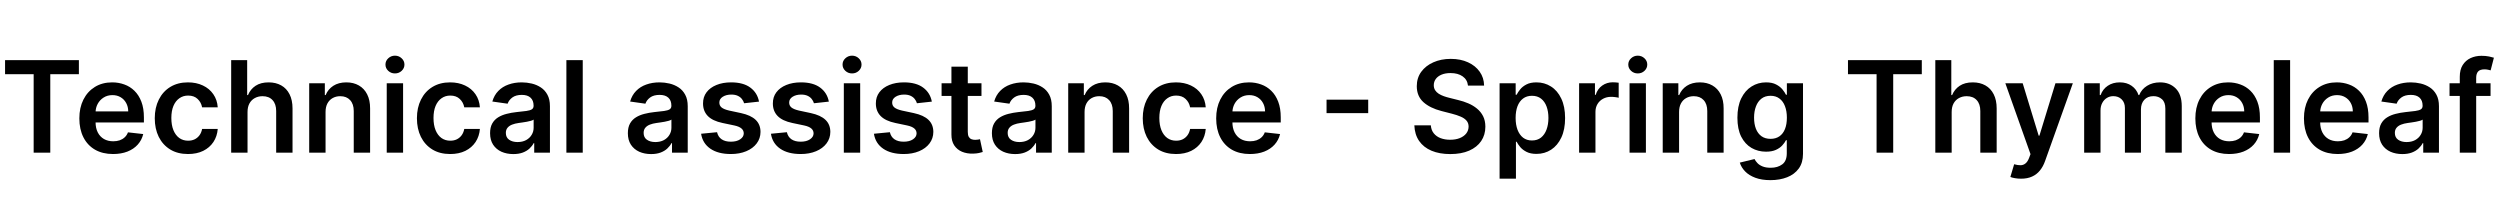 <svg width="393" height="34" viewBox="0 0 393 34" fill="none" xmlns="http://www.w3.org/2000/svg">
<path d="M0.795 11.663V9.455H12.401V11.663H7.905V24H5.291V11.663H0.795ZM17.772 24.213C16.678 24.213 15.733 23.986 14.938 23.531C14.147 23.072 13.539 22.423 13.113 21.585C12.686 20.742 12.473 19.75 12.473 18.609C12.473 17.487 12.686 16.502 13.113 15.655C13.543 14.803 14.145 14.14 14.916 13.666C15.688 13.188 16.595 12.949 17.637 12.949C18.309 12.949 18.944 13.058 19.54 13.276C20.142 13.489 20.672 13.82 21.131 14.27C21.595 14.72 21.96 15.293 22.225 15.989C22.49 16.68 22.622 17.504 22.622 18.46V19.249H13.681V17.516H20.158C20.153 17.023 20.047 16.585 19.838 16.202C19.63 15.813 19.339 15.508 18.965 15.286C18.596 15.063 18.165 14.952 17.672 14.952C17.147 14.952 16.685 15.079 16.287 15.335C15.89 15.586 15.579 15.918 15.357 16.329C15.139 16.737 15.028 17.184 15.023 17.672V19.185C15.023 19.819 15.139 20.364 15.371 20.818C15.603 21.268 15.927 21.614 16.344 21.855C16.761 22.092 17.248 22.21 17.807 22.21C18.181 22.21 18.52 22.158 18.823 22.054C19.126 21.945 19.389 21.787 19.611 21.578C19.834 21.37 20.002 21.112 20.115 20.804L22.516 21.074C22.364 21.708 22.076 22.262 21.649 22.736C21.228 23.204 20.688 23.569 20.03 23.829C19.372 24.085 18.619 24.213 17.772 24.213ZM29.556 24.213C28.467 24.213 27.532 23.974 26.751 23.496C25.974 23.017 25.375 22.357 24.954 21.514C24.537 20.667 24.329 19.691 24.329 18.588C24.329 17.48 24.542 16.502 24.968 15.655C25.394 14.803 25.995 14.14 26.772 13.666C27.553 13.188 28.477 12.949 29.542 12.949C30.427 12.949 31.211 13.112 31.893 13.439C32.579 13.761 33.126 14.218 33.533 14.81C33.941 15.397 34.173 16.083 34.229 16.869H31.772C31.673 16.344 31.436 15.906 31.062 15.555C30.692 15.2 30.198 15.023 29.577 15.023C29.052 15.023 28.59 15.165 28.192 15.449C27.795 15.728 27.485 16.131 27.262 16.656C27.044 17.182 26.935 17.812 26.935 18.546C26.935 19.289 27.044 19.928 27.262 20.463C27.48 20.993 27.785 21.403 28.178 21.692C28.576 21.976 29.042 22.118 29.577 22.118C29.956 22.118 30.295 22.047 30.593 21.905C30.896 21.758 31.149 21.547 31.353 21.273C31.557 20.998 31.696 20.664 31.772 20.271H34.229C34.168 21.043 33.941 21.727 33.548 22.324C33.155 22.916 32.62 23.38 31.942 23.716C31.265 24.047 30.47 24.213 29.556 24.213ZM38.912 17.608V24H36.341V9.455H38.855V14.945H38.983C39.238 14.329 39.634 13.844 40.169 13.489C40.709 13.129 41.395 12.949 42.228 12.949C42.986 12.949 43.646 13.107 44.21 13.425C44.773 13.742 45.209 14.206 45.517 14.817C45.829 15.428 45.985 16.173 45.985 17.054V24H43.414V17.452C43.414 16.718 43.225 16.147 42.846 15.74C42.472 15.328 41.947 15.122 41.27 15.122C40.815 15.122 40.408 15.222 40.048 15.421C39.693 15.615 39.413 15.896 39.21 16.266C39.011 16.635 38.912 17.082 38.912 17.608ZM51.177 17.608V24H48.606V13.091H51.064V14.945H51.191C51.442 14.334 51.842 13.848 52.392 13.489C52.946 13.129 53.63 12.949 54.444 12.949C55.197 12.949 55.853 13.11 56.412 13.432C56.975 13.754 57.411 14.22 57.718 14.831C58.031 15.442 58.185 16.183 58.18 17.054V24H55.609V17.452C55.609 16.723 55.42 16.152 55.041 15.74C54.667 15.328 54.148 15.122 53.485 15.122C53.036 15.122 52.636 15.222 52.285 15.421C51.94 15.615 51.667 15.896 51.468 16.266C51.274 16.635 51.177 17.082 51.177 17.608ZM60.794 24V13.091H63.365V24H60.794ZM62.086 11.543C61.679 11.543 61.329 11.408 61.035 11.138C60.742 10.863 60.595 10.534 60.595 10.151C60.595 9.762 60.742 9.433 61.035 9.163C61.329 8.889 61.679 8.751 62.086 8.751C62.498 8.751 62.849 8.889 63.137 9.163C63.431 9.433 63.578 9.762 63.578 10.151C63.578 10.534 63.431 10.863 63.137 11.138C62.849 11.408 62.498 11.543 62.086 11.543ZM70.767 24.213C69.678 24.213 68.743 23.974 67.962 23.496C67.185 23.017 66.586 22.357 66.165 21.514C65.748 20.667 65.54 19.691 65.54 18.588C65.54 17.48 65.753 16.502 66.179 15.655C66.605 14.803 67.206 14.14 67.983 13.666C68.764 13.188 69.688 12.949 70.753 12.949C71.638 12.949 72.422 13.112 73.104 13.439C73.79 13.761 74.337 14.218 74.744 14.81C75.151 15.397 75.383 16.083 75.44 16.869H72.983C72.883 16.344 72.647 15.906 72.273 15.555C71.903 15.2 71.409 15.023 70.788 15.023C70.263 15.023 69.801 15.165 69.403 15.449C69.006 15.728 68.695 16.131 68.473 16.656C68.255 17.182 68.146 17.812 68.146 18.546C68.146 19.289 68.255 19.928 68.473 20.463C68.691 20.993 68.996 21.403 69.389 21.692C69.787 21.976 70.253 22.118 70.788 22.118C71.167 22.118 71.506 22.047 71.804 21.905C72.107 21.758 72.36 21.547 72.564 21.273C72.767 20.998 72.907 20.664 72.983 20.271H75.44C75.379 21.043 75.151 21.727 74.758 22.324C74.365 22.916 73.831 23.38 73.153 23.716C72.476 24.047 71.681 24.213 70.767 24.213ZM80.691 24.22C79.999 24.22 79.377 24.097 78.823 23.851C78.274 23.6 77.838 23.231 77.516 22.743C77.199 22.255 77.04 21.654 77.04 20.939C77.04 20.323 77.154 19.814 77.381 19.412C77.608 19.009 77.918 18.688 78.311 18.446C78.704 18.204 79.147 18.022 79.64 17.899C80.137 17.771 80.65 17.679 81.181 17.622C81.82 17.556 82.338 17.497 82.736 17.445C83.134 17.388 83.423 17.303 83.603 17.189C83.787 17.07 83.88 16.888 83.88 16.642V16.599C83.88 16.064 83.721 15.65 83.404 15.357C83.087 15.063 82.63 14.916 82.033 14.916C81.403 14.916 80.904 15.053 80.534 15.328C80.17 15.603 79.924 15.927 79.796 16.301L77.395 15.96C77.585 15.297 77.897 14.743 78.333 14.298C78.768 13.848 79.301 13.512 79.931 13.29C80.561 13.062 81.257 12.949 82.019 12.949C82.544 12.949 83.068 13.01 83.588 13.133C84.109 13.257 84.585 13.46 85.016 13.744C85.447 14.024 85.793 14.405 86.053 14.888C86.318 15.371 86.451 15.974 86.451 16.699V24H83.979V22.501H83.894C83.738 22.805 83.517 23.088 83.233 23.354C82.954 23.614 82.601 23.825 82.175 23.986C81.754 24.142 81.259 24.22 80.691 24.22ZM81.358 22.331C81.874 22.331 82.322 22.229 82.701 22.026C83.079 21.817 83.371 21.543 83.574 21.202C83.783 20.861 83.887 20.489 83.887 20.087V18.801C83.806 18.867 83.669 18.929 83.475 18.986C83.285 19.043 83.072 19.092 82.836 19.135C82.599 19.178 82.365 19.215 82.132 19.249C81.9 19.282 81.699 19.31 81.529 19.334C81.145 19.386 80.802 19.471 80.499 19.59C80.196 19.708 79.957 19.874 79.782 20.087C79.606 20.295 79.519 20.565 79.519 20.896C79.519 21.37 79.692 21.727 80.037 21.969C80.383 22.21 80.823 22.331 81.358 22.331ZM91.607 9.455V24H89.036V9.455H91.607ZM102.351 24.22C101.66 24.22 101.037 24.097 100.483 23.851C99.934 23.6 99.498 23.231 99.176 22.743C98.859 22.255 98.7 21.654 98.7 20.939C98.7 20.323 98.814 19.814 99.041 19.412C99.269 19.009 99.579 18.688 99.972 18.446C100.365 18.204 100.807 18.022 101.3 17.899C101.797 17.771 102.311 17.679 102.841 17.622C103.48 17.556 103.999 17.497 104.396 17.445C104.794 17.388 105.083 17.303 105.263 17.189C105.447 17.07 105.54 16.888 105.54 16.642V16.599C105.54 16.064 105.381 15.65 105.064 15.357C104.747 15.063 104.29 14.916 103.693 14.916C103.063 14.916 102.564 15.053 102.195 15.328C101.83 15.603 101.584 15.927 101.456 16.301L99.055 15.96C99.245 15.297 99.557 14.743 99.993 14.298C100.429 13.848 100.961 13.512 101.591 13.29C102.221 13.062 102.917 12.949 103.679 12.949C104.205 12.949 104.728 13.01 105.249 13.133C105.769 13.257 106.245 13.46 106.676 13.744C107.107 14.024 107.453 14.405 107.713 14.888C107.978 15.371 108.111 15.974 108.111 16.699V24H105.639V22.501H105.554C105.398 22.805 105.178 23.088 104.893 23.354C104.614 23.614 104.261 23.825 103.835 23.986C103.414 24.142 102.919 24.22 102.351 24.22ZM103.018 22.331C103.535 22.331 103.982 22.229 104.361 22.026C104.74 21.817 105.031 21.543 105.234 21.202C105.443 20.861 105.547 20.489 105.547 20.087V18.801C105.466 18.867 105.329 18.929 105.135 18.986C104.946 19.043 104.732 19.092 104.496 19.135C104.259 19.178 104.025 19.215 103.793 19.249C103.561 19.282 103.359 19.31 103.189 19.334C102.805 19.386 102.462 19.471 102.159 19.59C101.856 19.708 101.617 19.874 101.442 20.087C101.267 20.295 101.179 20.565 101.179 20.896C101.179 21.37 101.352 21.727 101.697 21.969C102.043 22.21 102.483 22.331 103.018 22.331ZM119.318 15.974L116.974 16.23C116.908 15.993 116.792 15.771 116.626 15.562C116.465 15.354 116.248 15.186 115.973 15.058C115.698 14.93 115.362 14.867 114.964 14.867C114.429 14.867 113.98 14.982 113.615 15.214C113.255 15.447 113.078 15.747 113.082 16.116C113.078 16.434 113.194 16.692 113.43 16.891C113.672 17.09 114.07 17.253 114.624 17.381L116.484 17.778C117.517 18.001 118.284 18.354 118.786 18.837C119.292 19.32 119.548 19.952 119.553 20.733C119.548 21.419 119.347 22.026 118.949 22.551C118.556 23.072 118.009 23.479 117.308 23.773C116.607 24.066 115.803 24.213 114.893 24.213C113.558 24.213 112.483 23.934 111.669 23.375C110.855 22.812 110.369 22.028 110.213 21.024L112.72 20.783C112.834 21.275 113.075 21.647 113.445 21.898C113.814 22.149 114.295 22.274 114.886 22.274C115.497 22.274 115.987 22.149 116.357 21.898C116.731 21.647 116.918 21.337 116.918 20.967C116.918 20.655 116.797 20.397 116.555 20.193C116.319 19.99 115.949 19.833 115.447 19.724L113.587 19.334C112.54 19.116 111.766 18.749 111.264 18.233C110.762 17.712 110.514 17.054 110.518 16.259C110.514 15.586 110.696 15.004 111.065 14.511C111.439 14.014 111.958 13.631 112.621 13.361C113.288 13.086 114.058 12.949 114.929 12.949C116.207 12.949 117.214 13.221 117.947 13.766C118.686 14.31 119.143 15.046 119.318 15.974ZM130.295 15.974L127.951 16.23C127.885 15.993 127.769 15.771 127.603 15.562C127.442 15.354 127.224 15.186 126.95 15.058C126.675 14.93 126.339 14.867 125.941 14.867C125.406 14.867 124.956 14.982 124.592 15.214C124.232 15.447 124.054 15.747 124.059 16.116C124.054 16.434 124.17 16.692 124.407 16.891C124.648 17.09 125.046 17.253 125.6 17.381L127.461 17.778C128.493 18.001 129.26 18.354 129.762 18.837C130.269 19.32 130.524 19.952 130.529 20.733C130.524 21.419 130.323 22.026 129.925 22.551C129.532 23.072 128.986 23.479 128.285 23.773C127.584 24.066 126.779 24.213 125.87 24.213C124.535 24.213 123.46 23.934 122.646 23.375C121.831 22.812 121.346 22.028 121.19 21.024L123.697 20.783C123.81 21.275 124.052 21.647 124.421 21.898C124.79 22.149 125.271 22.274 125.863 22.274C126.474 22.274 126.964 22.149 127.333 21.898C127.707 21.647 127.894 21.337 127.894 20.967C127.894 20.655 127.773 20.397 127.532 20.193C127.295 19.99 126.926 19.833 126.424 19.724L124.563 19.334C123.517 19.116 122.743 18.749 122.241 18.233C121.739 17.712 121.49 17.054 121.495 16.259C121.49 15.586 121.673 15.004 122.042 14.511C122.416 14.014 122.934 13.631 123.597 13.361C124.265 13.086 125.034 12.949 125.906 12.949C127.184 12.949 128.19 13.221 128.924 13.766C129.663 14.31 130.12 15.046 130.295 15.974ZM132.649 24V13.091H135.22V24H132.649ZM133.942 11.543C133.535 11.543 133.184 11.408 132.891 11.138C132.597 10.863 132.45 10.534 132.45 10.151C132.45 9.762 132.597 9.433 132.891 9.163C133.184 8.889 133.535 8.751 133.942 8.751C134.354 8.751 134.704 8.889 134.993 9.163C135.286 9.433 135.433 9.762 135.433 10.151C135.433 10.534 135.286 10.863 134.993 11.138C134.704 11.408 134.354 11.543 133.942 11.543ZM146.486 15.974L144.142 16.23C144.076 15.993 143.96 15.771 143.794 15.562C143.633 15.354 143.416 15.186 143.141 15.058C142.866 14.93 142.53 14.867 142.132 14.867C141.597 14.867 141.148 14.982 140.783 15.214C140.423 15.447 140.246 15.747 140.25 16.116C140.246 16.434 140.362 16.692 140.598 16.891C140.84 17.09 141.238 17.253 141.792 17.381L143.652 17.778C144.685 18.001 145.452 18.354 145.953 18.837C146.46 19.32 146.716 19.952 146.721 20.733C146.716 21.419 146.515 22.026 146.117 22.551C145.724 23.072 145.177 23.479 144.476 23.773C143.775 24.066 142.971 24.213 142.061 24.213C140.726 24.213 139.651 23.934 138.837 23.375C138.023 22.812 137.537 22.028 137.381 21.024L139.888 20.783C140.002 21.275 140.243 21.647 140.613 21.898C140.982 22.149 141.462 22.274 142.054 22.274C142.665 22.274 143.155 22.149 143.525 21.898C143.899 21.647 144.086 21.337 144.086 20.967C144.086 20.655 143.965 20.397 143.723 20.193C143.487 19.99 143.117 19.833 142.615 19.724L140.755 19.334C139.708 19.116 138.934 18.749 138.432 18.233C137.93 17.712 137.682 17.054 137.686 16.259C137.682 15.586 137.864 15.004 138.233 14.511C138.607 14.014 139.126 13.631 139.789 13.361C140.456 13.086 141.226 12.949 142.097 12.949C143.375 12.949 144.382 13.221 145.115 13.766C145.854 14.31 146.311 15.046 146.486 15.974ZM154.288 13.091V15.079H148.017V13.091H154.288ZM149.565 10.477H152.136V20.719C152.136 21.064 152.188 21.329 152.292 21.514C152.401 21.694 152.543 21.817 152.718 21.884C152.894 21.95 153.088 21.983 153.301 21.983C153.462 21.983 153.609 21.971 153.741 21.947C153.878 21.924 153.983 21.902 154.054 21.884L154.487 23.893C154.35 23.941 154.153 23.993 153.897 24.05C153.646 24.107 153.339 24.14 152.974 24.149C152.33 24.168 151.75 24.071 151.234 23.858C150.718 23.64 150.308 23.304 150.005 22.849C149.707 22.395 149.56 21.827 149.565 21.145V10.477ZM159.577 24.22C158.886 24.22 158.263 24.097 157.71 23.851C157.16 23.6 156.725 23.231 156.403 22.743C156.085 22.255 155.927 21.654 155.927 20.939C155.927 20.323 156.04 19.814 156.268 19.412C156.495 19.009 156.805 18.688 157.198 18.446C157.591 18.204 158.034 18.022 158.526 17.899C159.023 17.771 159.537 17.679 160.067 17.622C160.707 17.556 161.225 17.497 161.623 17.445C162.021 17.388 162.309 17.303 162.489 17.189C162.674 17.07 162.766 16.888 162.766 16.642V16.599C162.766 16.064 162.608 15.65 162.29 15.357C161.973 15.063 161.516 14.916 160.92 14.916C160.29 14.916 159.79 15.053 159.421 15.328C159.057 15.603 158.81 15.927 158.683 16.301L156.282 15.96C156.471 15.297 156.784 14.743 157.219 14.298C157.655 13.848 158.188 13.512 158.817 13.29C159.447 13.062 160.143 12.949 160.906 12.949C161.431 12.949 161.954 13.01 162.475 13.133C162.996 13.257 163.472 13.46 163.903 13.744C164.334 14.024 164.679 14.405 164.94 14.888C165.205 15.371 165.337 15.974 165.337 16.699V24H162.866V22.501H162.781C162.624 22.805 162.404 23.088 162.12 23.354C161.841 23.614 161.488 23.825 161.062 23.986C160.64 24.142 160.146 24.22 159.577 24.22ZM160.245 22.331C160.761 22.331 161.209 22.229 161.587 22.026C161.966 21.817 162.257 21.543 162.461 21.202C162.669 20.861 162.773 20.489 162.773 20.087V18.801C162.693 18.867 162.556 18.929 162.362 18.986C162.172 19.043 161.959 19.092 161.722 19.135C161.486 19.178 161.251 19.215 161.019 19.249C160.787 19.282 160.586 19.31 160.415 19.334C160.032 19.386 159.689 19.471 159.386 19.59C159.083 19.708 158.844 19.874 158.668 20.087C158.493 20.295 158.406 20.565 158.406 20.896C158.406 21.37 158.578 21.727 158.924 21.969C159.27 22.21 159.71 22.331 160.245 22.331ZM170.494 17.608V24H167.923V13.091H170.38V14.945H170.508C170.759 14.334 171.159 13.848 171.708 13.489C172.262 13.129 172.946 12.949 173.761 12.949C174.513 12.949 175.169 13.11 175.728 13.432C176.291 13.754 176.727 14.22 177.035 14.831C177.347 15.442 177.501 16.183 177.496 17.054V24H174.925V17.452C174.925 16.723 174.736 16.152 174.357 15.74C173.983 15.328 173.465 15.122 172.802 15.122C172.352 15.122 171.952 15.222 171.602 15.421C171.256 15.615 170.984 15.896 170.785 16.266C170.591 16.635 170.494 17.082 170.494 17.608ZM184.869 24.213C183.78 24.213 182.844 23.974 182.063 23.496C181.287 23.017 180.688 22.357 180.266 21.514C179.85 20.667 179.641 19.691 179.641 18.588C179.641 17.48 179.854 16.502 180.281 15.655C180.707 14.803 181.308 14.14 182.085 13.666C182.866 13.188 183.789 12.949 184.854 12.949C185.74 12.949 186.523 13.112 187.205 13.439C187.892 13.761 188.439 14.218 188.846 14.81C189.253 15.397 189.485 16.083 189.542 16.869H187.085C186.985 16.344 186.748 15.906 186.374 15.555C186.005 15.2 185.51 15.023 184.89 15.023C184.364 15.023 183.903 15.165 183.505 15.449C183.107 15.728 182.797 16.131 182.575 16.656C182.357 17.182 182.248 17.812 182.248 18.546C182.248 19.289 182.357 19.928 182.575 20.463C182.792 20.993 183.098 21.403 183.491 21.692C183.888 21.976 184.355 22.118 184.89 22.118C185.269 22.118 185.607 22.047 185.906 21.905C186.209 21.758 186.462 21.547 186.665 21.273C186.869 20.998 187.009 20.664 187.085 20.271H189.542C189.48 21.043 189.253 21.727 188.86 22.324C188.467 22.916 187.932 23.38 187.255 23.716C186.578 24.047 185.782 24.213 184.869 24.213ZM196.483 24.213C195.389 24.213 194.444 23.986 193.649 23.531C192.858 23.072 192.25 22.423 191.824 21.585C191.397 20.742 191.184 19.75 191.184 18.609C191.184 17.487 191.397 16.502 191.824 15.655C192.254 14.803 192.856 14.14 193.627 13.666C194.399 13.188 195.306 12.949 196.348 12.949C197.02 12.949 197.654 13.058 198.251 13.276C198.852 13.489 199.383 13.82 199.842 14.27C200.306 14.72 200.671 15.293 200.936 15.989C201.201 16.68 201.333 17.504 201.333 18.46V19.249H192.392V17.516H198.869C198.864 17.023 198.758 16.585 198.549 16.202C198.341 15.813 198.05 15.508 197.676 15.286C197.306 15.063 196.876 14.952 196.383 14.952C195.858 14.952 195.396 15.079 194.998 15.335C194.6 15.586 194.29 15.918 194.068 16.329C193.85 16.737 193.739 17.184 193.734 17.672V19.185C193.734 19.819 193.85 20.364 194.082 20.818C194.314 21.268 194.638 21.614 195.055 21.855C195.472 22.092 195.959 22.21 196.518 22.21C196.892 22.21 197.231 22.158 197.534 22.054C197.837 21.945 198.1 21.787 198.322 21.578C198.545 21.37 198.713 21.112 198.826 20.804L201.227 21.074C201.075 21.708 200.787 22.262 200.36 22.736C199.939 23.204 199.399 23.569 198.741 23.829C198.083 24.085 197.33 24.213 196.483 24.213ZM215.082 15.669V17.785H208.533V15.669H215.082ZM230.765 13.453C230.699 12.833 230.42 12.35 229.927 12.004C229.44 11.659 228.805 11.486 228.024 11.486C227.475 11.486 227.003 11.569 226.61 11.734C226.217 11.9 225.917 12.125 225.708 12.409C225.5 12.693 225.394 13.018 225.389 13.382C225.389 13.685 225.458 13.948 225.595 14.171C225.737 14.393 225.929 14.582 226.17 14.739C226.412 14.89 226.679 15.018 226.973 15.122C227.266 15.226 227.562 15.314 227.86 15.385L229.224 15.726C229.773 15.854 230.301 16.026 230.808 16.244C231.319 16.462 231.776 16.737 232.179 17.068C232.586 17.4 232.908 17.8 233.145 18.268C233.381 18.737 233.5 19.287 233.5 19.916C233.5 20.768 233.282 21.519 232.846 22.168C232.411 22.812 231.781 23.316 230.957 23.68C230.138 24.04 229.146 24.22 227.981 24.22C226.85 24.22 225.867 24.045 225.034 23.695C224.205 23.344 223.556 22.833 223.088 22.16C222.624 21.488 222.373 20.669 222.335 19.703H224.927C224.965 20.21 225.121 20.631 225.396 20.967C225.671 21.303 226.028 21.555 226.468 21.72C226.913 21.886 227.411 21.969 227.96 21.969C228.533 21.969 229.035 21.884 229.466 21.713C229.901 21.538 230.242 21.296 230.488 20.989C230.734 20.676 230.86 20.312 230.865 19.895C230.86 19.516 230.749 19.204 230.531 18.957C230.313 18.706 230.008 18.498 229.615 18.332C229.226 18.162 228.772 18.01 228.251 17.878L226.596 17.452C225.398 17.144 224.451 16.678 223.755 16.053C223.064 15.423 222.718 14.587 222.718 13.546C222.718 12.688 222.95 11.938 223.414 11.294C223.883 10.65 224.52 10.151 225.325 9.795C226.13 9.436 227.041 9.256 228.059 9.256C229.092 9.256 229.996 9.436 230.772 9.795C231.554 10.151 232.167 10.645 232.612 11.28C233.057 11.91 233.287 12.634 233.301 13.453H230.765ZM235.735 28.091V13.091H238.263V14.895H238.413C238.545 14.63 238.732 14.348 238.974 14.05C239.215 13.747 239.542 13.489 239.954 13.276C240.366 13.058 240.891 12.949 241.531 12.949C242.373 12.949 243.133 13.164 243.81 13.595C244.492 14.021 245.032 14.653 245.43 15.492C245.832 16.325 246.033 17.348 246.033 18.56C246.033 19.758 245.837 20.776 245.444 21.614C245.051 22.452 244.516 23.091 243.839 23.531C243.162 23.972 242.395 24.192 241.538 24.192C240.913 24.192 240.394 24.088 239.982 23.879C239.57 23.671 239.239 23.42 238.988 23.126C238.742 22.828 238.55 22.546 238.413 22.281H238.306V28.091H235.735ZM238.256 18.546C238.256 19.251 238.356 19.869 238.555 20.399C238.758 20.93 239.049 21.344 239.428 21.642C239.812 21.936 240.276 22.082 240.82 22.082C241.388 22.082 241.864 21.931 242.248 21.628C242.631 21.32 242.92 20.901 243.114 20.371C243.313 19.836 243.413 19.227 243.413 18.546C243.413 17.868 243.316 17.267 243.121 16.741C242.927 16.216 242.638 15.804 242.255 15.506C241.871 15.207 241.393 15.058 240.82 15.058C240.271 15.058 239.805 15.203 239.421 15.492C239.038 15.78 238.746 16.185 238.548 16.706C238.353 17.227 238.256 17.84 238.256 18.546ZM248.235 24V13.091H250.728V14.909H250.842C251.04 14.279 251.381 13.794 251.864 13.453C252.352 13.107 252.908 12.935 253.533 12.935C253.675 12.935 253.834 12.942 254.009 12.956C254.189 12.965 254.338 12.982 254.457 13.006V15.371C254.348 15.333 254.175 15.3 253.938 15.271C253.706 15.238 253.481 15.222 253.263 15.222C252.795 15.222 252.373 15.323 251.999 15.527C251.63 15.726 251.339 16.003 251.126 16.358C250.913 16.713 250.806 17.123 250.806 17.587V24H248.235ZM256.165 24V13.091H258.736V24H256.165ZM257.457 11.543C257.05 11.543 256.7 11.408 256.406 11.138C256.113 10.863 255.966 10.534 255.966 10.151C255.966 9.762 256.113 9.433 256.406 9.163C256.7 8.889 257.05 8.751 257.457 8.751C257.869 8.751 258.22 8.889 258.509 9.163C258.802 9.433 258.949 9.762 258.949 10.151C258.949 10.534 258.802 10.863 258.509 11.138C258.22 11.408 257.869 11.543 257.457 11.543ZM263.951 17.608V24H261.38V13.091H263.837V14.945H263.965C264.216 14.334 264.616 13.848 265.165 13.489C265.719 13.129 266.403 12.949 267.218 12.949C267.971 12.949 268.626 13.11 269.185 13.432C269.748 13.754 270.184 14.22 270.492 14.831C270.804 15.442 270.958 16.183 270.953 17.054V24H268.382V17.452C268.382 16.723 268.193 16.152 267.814 15.74C267.44 15.328 266.922 15.122 266.259 15.122C265.809 15.122 265.409 15.222 265.059 15.421C264.713 15.615 264.441 15.896 264.242 16.266C264.048 16.635 263.951 17.082 263.951 17.608ZM278.311 28.318C277.388 28.318 276.595 28.193 275.932 27.942C275.269 27.695 274.737 27.364 274.334 26.947C273.932 26.531 273.652 26.069 273.496 25.562L275.811 25.001C275.916 25.215 276.067 25.425 276.266 25.634C276.465 25.847 276.732 26.022 277.069 26.159C277.409 26.301 277.838 26.372 278.354 26.372C279.083 26.372 279.687 26.195 280.165 25.84C280.643 25.489 280.882 24.912 280.882 24.107V22.04H280.755C280.622 22.305 280.428 22.577 280.172 22.857C279.921 23.136 279.587 23.37 279.171 23.56C278.759 23.749 278.24 23.844 277.615 23.844C276.777 23.844 276.017 23.647 275.336 23.254C274.658 22.857 274.119 22.265 273.716 21.479C273.319 20.688 273.12 19.698 273.12 18.51C273.12 17.312 273.319 16.301 273.716 15.477C274.119 14.649 274.661 14.021 275.343 13.595C276.025 13.164 276.784 12.949 277.623 12.949C278.262 12.949 278.787 13.058 279.199 13.276C279.616 13.489 279.947 13.747 280.194 14.05C280.44 14.348 280.627 14.63 280.755 14.895H280.897V13.091H283.432V24.178C283.432 25.11 283.21 25.882 282.765 26.493C282.319 27.104 281.711 27.561 280.939 27.864C280.167 28.167 279.292 28.318 278.311 28.318ZM278.333 21.827C278.877 21.827 279.341 21.694 279.725 21.429C280.108 21.164 280.4 20.783 280.598 20.285C280.797 19.788 280.897 19.192 280.897 18.496C280.897 17.809 280.797 17.208 280.598 16.692C280.404 16.176 280.115 15.776 279.732 15.492C279.353 15.203 278.887 15.058 278.333 15.058C277.76 15.058 277.282 15.207 276.898 15.506C276.515 15.804 276.226 16.213 276.032 16.734C275.837 17.25 275.74 17.838 275.74 18.496C275.74 19.163 275.837 19.748 276.032 20.25C276.23 20.747 276.522 21.135 276.905 21.415C277.293 21.689 277.769 21.827 278.333 21.827ZM290.502 11.663V9.455H302.108V11.663H297.612V24H294.998V11.663H290.502ZM306.802 17.608V24H304.231V9.455H306.745V14.945H306.873C307.129 14.329 307.524 13.844 308.059 13.489C308.599 13.129 309.286 12.949 310.119 12.949C310.877 12.949 311.537 13.107 312.1 13.425C312.664 13.742 313.1 14.206 313.407 14.817C313.72 15.428 313.876 16.173 313.876 17.054V24H311.305V17.452C311.305 16.718 311.116 16.147 310.737 15.74C310.363 15.328 309.837 15.122 309.16 15.122C308.706 15.122 308.298 15.222 307.939 15.421C307.583 15.615 307.304 15.896 307.1 16.266C306.902 16.635 306.802 17.082 306.802 17.608ZM317.704 28.091C317.354 28.091 317.029 28.062 316.731 28.006C316.438 27.954 316.203 27.892 316.028 27.821L316.625 25.818C316.999 25.927 317.333 25.979 317.626 25.974C317.92 25.97 318.178 25.877 318.4 25.697C318.627 25.522 318.819 25.229 318.975 24.817L319.196 24.227L315.24 13.091H317.967L320.481 21.329H320.595L323.116 13.091H325.85L321.483 25.321C321.279 25.899 321.009 26.393 320.673 26.805C320.337 27.222 319.925 27.539 319.437 27.757C318.954 27.98 318.377 28.091 317.704 28.091ZM327.63 24V13.091H330.087V14.945H330.215C330.442 14.32 330.819 13.832 331.344 13.482C331.87 13.126 332.497 12.949 333.226 12.949C333.965 12.949 334.587 13.129 335.094 13.489C335.605 13.844 335.965 14.329 336.174 14.945H336.287C336.529 14.338 336.936 13.856 337.509 13.496C338.087 13.131 338.771 12.949 339.561 12.949C340.565 12.949 341.384 13.266 342.019 13.901C342.653 14.535 342.971 15.461 342.971 16.678V24H340.392V17.075C340.392 16.398 340.212 15.903 339.853 15.591C339.493 15.274 339.052 15.115 338.532 15.115C337.911 15.115 337.426 15.309 337.076 15.697C336.73 16.081 336.557 16.581 336.557 17.196V24H334.036V16.969C334.036 16.405 333.865 15.956 333.525 15.619C333.188 15.283 332.748 15.115 332.203 15.115C331.834 15.115 331.498 15.21 331.195 15.399C330.892 15.584 330.65 15.847 330.471 16.188C330.291 16.524 330.201 16.917 330.201 17.366V24H327.63ZM350.408 24.213C349.315 24.213 348.37 23.986 347.575 23.531C346.784 23.072 346.175 22.423 345.749 21.585C345.323 20.742 345.11 19.75 345.11 18.609C345.11 17.487 345.323 16.502 345.749 15.655C346.18 14.803 346.781 14.14 347.553 13.666C348.325 13.188 349.232 12.949 350.273 12.949C350.946 12.949 351.58 13.058 352.177 13.276C352.778 13.489 353.308 13.82 353.768 14.27C354.232 14.72 354.596 15.293 354.862 15.989C355.127 16.68 355.259 17.504 355.259 18.46V19.249H346.317V17.516H352.795C352.79 17.023 352.683 16.585 352.475 16.202C352.267 15.813 351.976 15.508 351.602 15.286C351.232 15.063 350.801 14.952 350.309 14.952C349.783 14.952 349.322 15.079 348.924 15.335C348.526 15.586 348.216 15.918 347.994 16.329C347.776 16.737 347.665 17.184 347.66 17.672V19.185C347.66 19.819 347.776 20.364 348.008 20.818C348.24 21.268 348.564 21.614 348.981 21.855C349.397 22.092 349.885 22.21 350.444 22.21C350.818 22.21 351.156 22.158 351.46 22.054C351.763 21.945 352.025 21.787 352.248 21.578C352.47 21.37 352.638 21.112 352.752 20.804L355.153 21.074C355.001 21.708 354.712 22.262 354.286 22.736C353.865 23.204 353.325 23.569 352.667 23.829C352.009 24.085 351.256 24.213 350.408 24.213ZM360.005 9.455V24H357.434V9.455H360.005ZM367.479 24.213C366.385 24.213 365.44 23.986 364.645 23.531C363.854 23.072 363.246 22.423 362.82 21.585C362.393 20.742 362.18 19.75 362.18 18.609C362.18 17.487 362.393 16.502 362.82 15.655C363.25 14.803 363.852 14.14 364.624 13.666C365.395 13.188 366.302 12.949 367.344 12.949C368.016 12.949 368.651 13.058 369.247 13.276C369.848 13.489 370.379 13.82 370.838 14.27C371.302 14.72 371.667 15.293 371.932 15.989C372.197 16.68 372.33 17.504 372.33 18.46V19.249H363.388V17.516H369.865C369.86 17.023 369.754 16.585 369.545 16.202C369.337 15.813 369.046 15.508 368.672 15.286C368.303 15.063 367.872 14.952 367.379 14.952C366.854 14.952 366.392 15.079 365.994 15.335C365.597 15.586 365.286 15.918 365.064 16.329C364.846 16.737 364.735 17.184 364.73 17.672V19.185C364.73 19.819 364.846 20.364 365.078 20.818C365.31 21.268 365.634 21.614 366.051 21.855C366.468 22.092 366.955 22.21 367.514 22.21C367.888 22.21 368.227 22.158 368.53 22.054C368.833 21.945 369.096 21.787 369.318 21.578C369.541 21.37 369.709 21.112 369.822 20.804L372.223 21.074C372.071 21.708 371.783 22.262 371.357 22.736C370.935 23.204 370.395 23.569 369.737 23.829C369.079 24.085 368.326 24.213 367.479 24.213ZM377.644 24.22C376.953 24.22 376.33 24.097 375.776 23.851C375.227 23.6 374.791 23.231 374.469 22.743C374.152 22.255 373.993 21.654 373.993 20.939C373.993 20.323 374.107 19.814 374.334 19.412C374.561 19.009 374.872 18.688 375.265 18.446C375.658 18.204 376.1 18.022 376.593 17.899C377.09 17.771 377.604 17.679 378.134 17.622C378.773 17.556 379.292 17.497 379.689 17.445C380.087 17.388 380.376 17.303 380.556 17.189C380.74 17.07 380.833 16.888 380.833 16.642V16.599C380.833 16.064 380.674 15.65 380.357 15.357C380.04 15.063 379.583 14.916 378.986 14.916C378.356 14.916 377.857 15.053 377.488 15.328C377.123 15.603 376.877 15.927 376.749 16.301L374.348 15.96C374.538 15.297 374.85 14.743 375.286 14.298C375.721 13.848 376.254 13.512 376.884 13.29C377.514 13.062 378.21 12.949 378.972 12.949C379.498 12.949 380.021 13.01 380.542 13.133C381.062 13.257 381.538 13.46 381.969 13.744C382.4 14.024 382.746 14.405 383.006 14.888C383.271 15.371 383.404 15.974 383.404 16.699V24H380.932V22.501H380.847C380.691 22.805 380.471 23.088 380.186 23.354C379.907 23.614 379.554 23.825 379.128 23.986C378.707 24.142 378.212 24.22 377.644 24.22ZM378.311 22.331C378.828 22.331 379.275 22.229 379.654 22.026C380.033 21.817 380.324 21.543 380.527 21.202C380.736 20.861 380.84 20.489 380.84 20.087V18.801C380.759 18.867 380.622 18.929 380.428 18.986C380.239 19.043 380.025 19.092 379.789 19.135C379.552 19.178 379.318 19.215 379.086 19.249C378.854 19.282 378.652 19.31 378.482 19.334C378.098 19.386 377.755 19.471 377.452 19.59C377.149 19.708 376.91 19.874 376.735 20.087C376.56 20.295 376.472 20.565 376.472 20.896C376.472 21.37 376.645 21.727 376.99 21.969C377.336 22.21 377.776 22.331 378.311 22.331ZM391.515 13.091V15.079H385.066V13.091H391.515ZM386.678 24V12.061C386.678 11.327 386.829 10.716 387.132 10.229C387.44 9.741 387.852 9.376 388.368 9.135C388.884 8.893 389.457 8.773 390.087 8.773C390.532 8.773 390.927 8.808 391.273 8.879C391.619 8.95 391.874 9.014 392.04 9.071L391.529 11.06C391.42 11.027 391.283 10.993 391.117 10.96C390.951 10.922 390.766 10.903 390.563 10.903C390.085 10.903 389.746 11.019 389.547 11.251C389.353 11.479 389.256 11.805 389.256 12.232V24H386.678Z" fill="black"/>
</svg>
